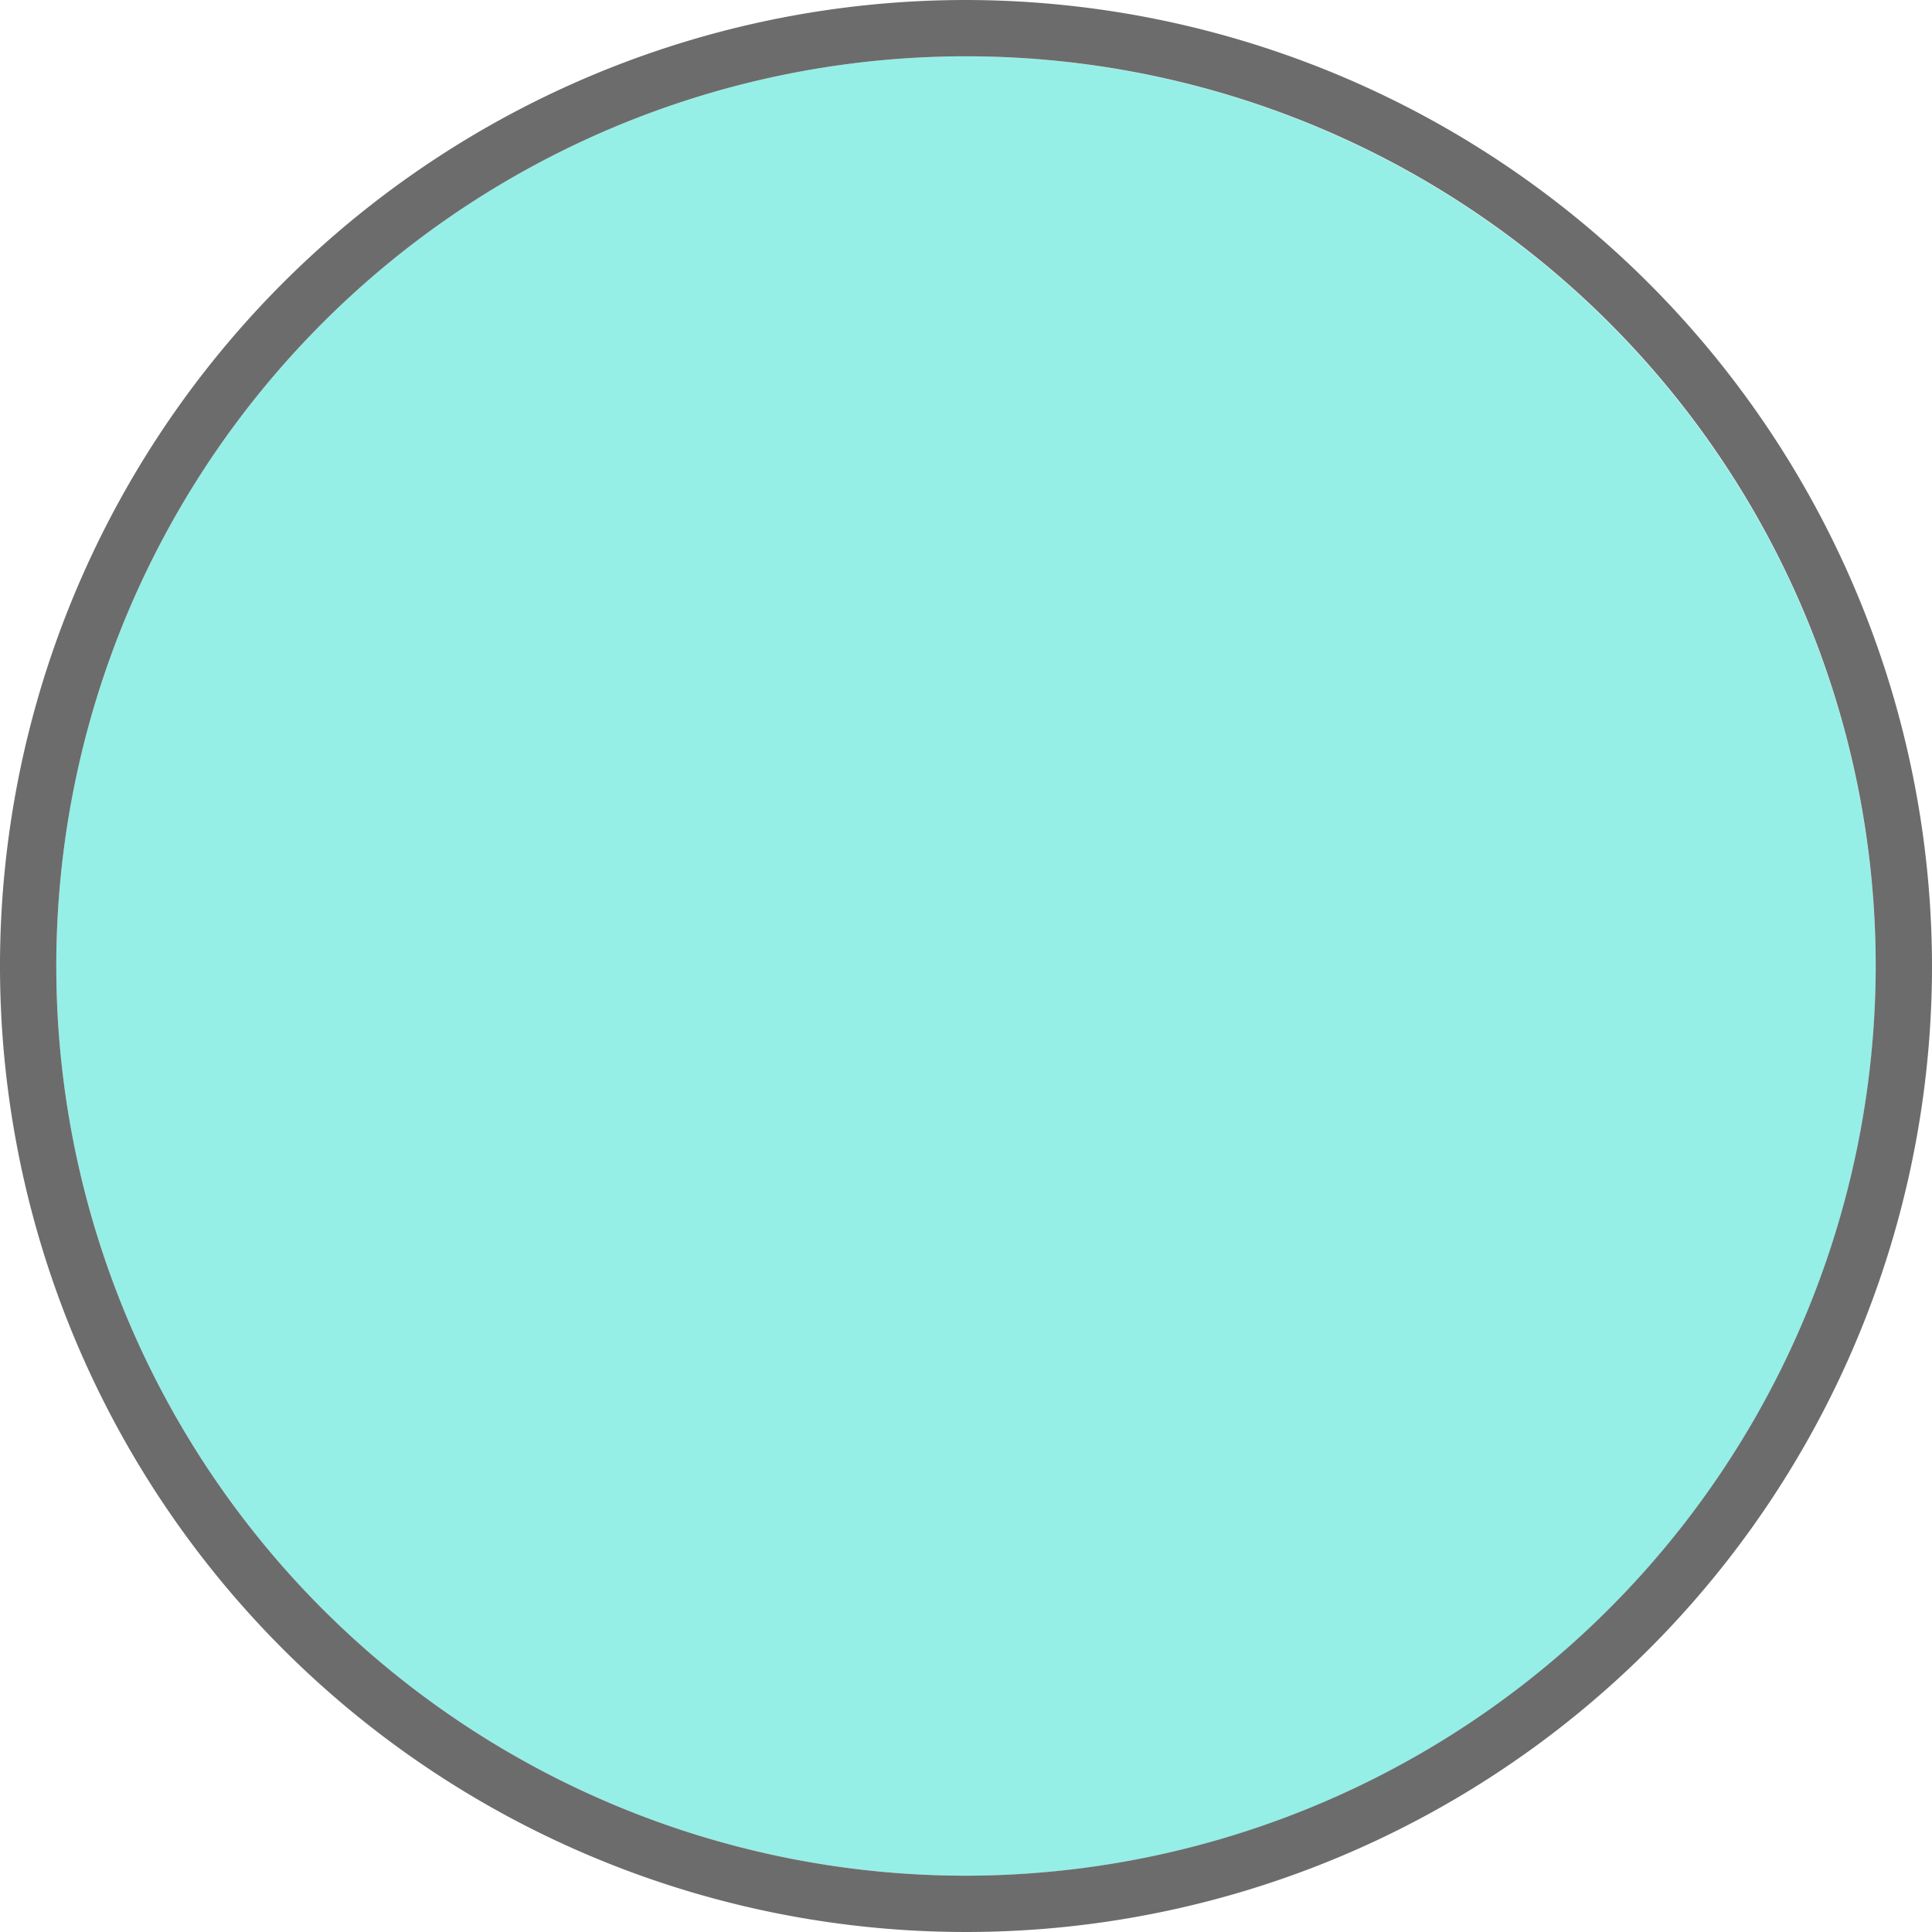 <svg xmlns="http://www.w3.org/2000/svg" width="90" height="90" viewBox="0 0 90 90">
  <g id="Group_196" data-name="Group 196" transform="translate(-63 -195)">
    <path id="Path_717" data-name="Path 717" d="M108,197.623A42.377,42.377,0,1,0,150.377,240,42.425,42.425,0,0,0,108,197.623Z" fill="#95efe7"/>
    <path id="Path_718" data-name="Path 718" d="M108,195a45,45,0,1,0,45,45A45.051,45.051,0,0,0,108,195Zm0,87.377A42.377,42.377,0,1,1,150.377,240,42.424,42.424,0,0,1,108,282.377Z" fill="#6c6c6c"/>
  </g>
</svg>
